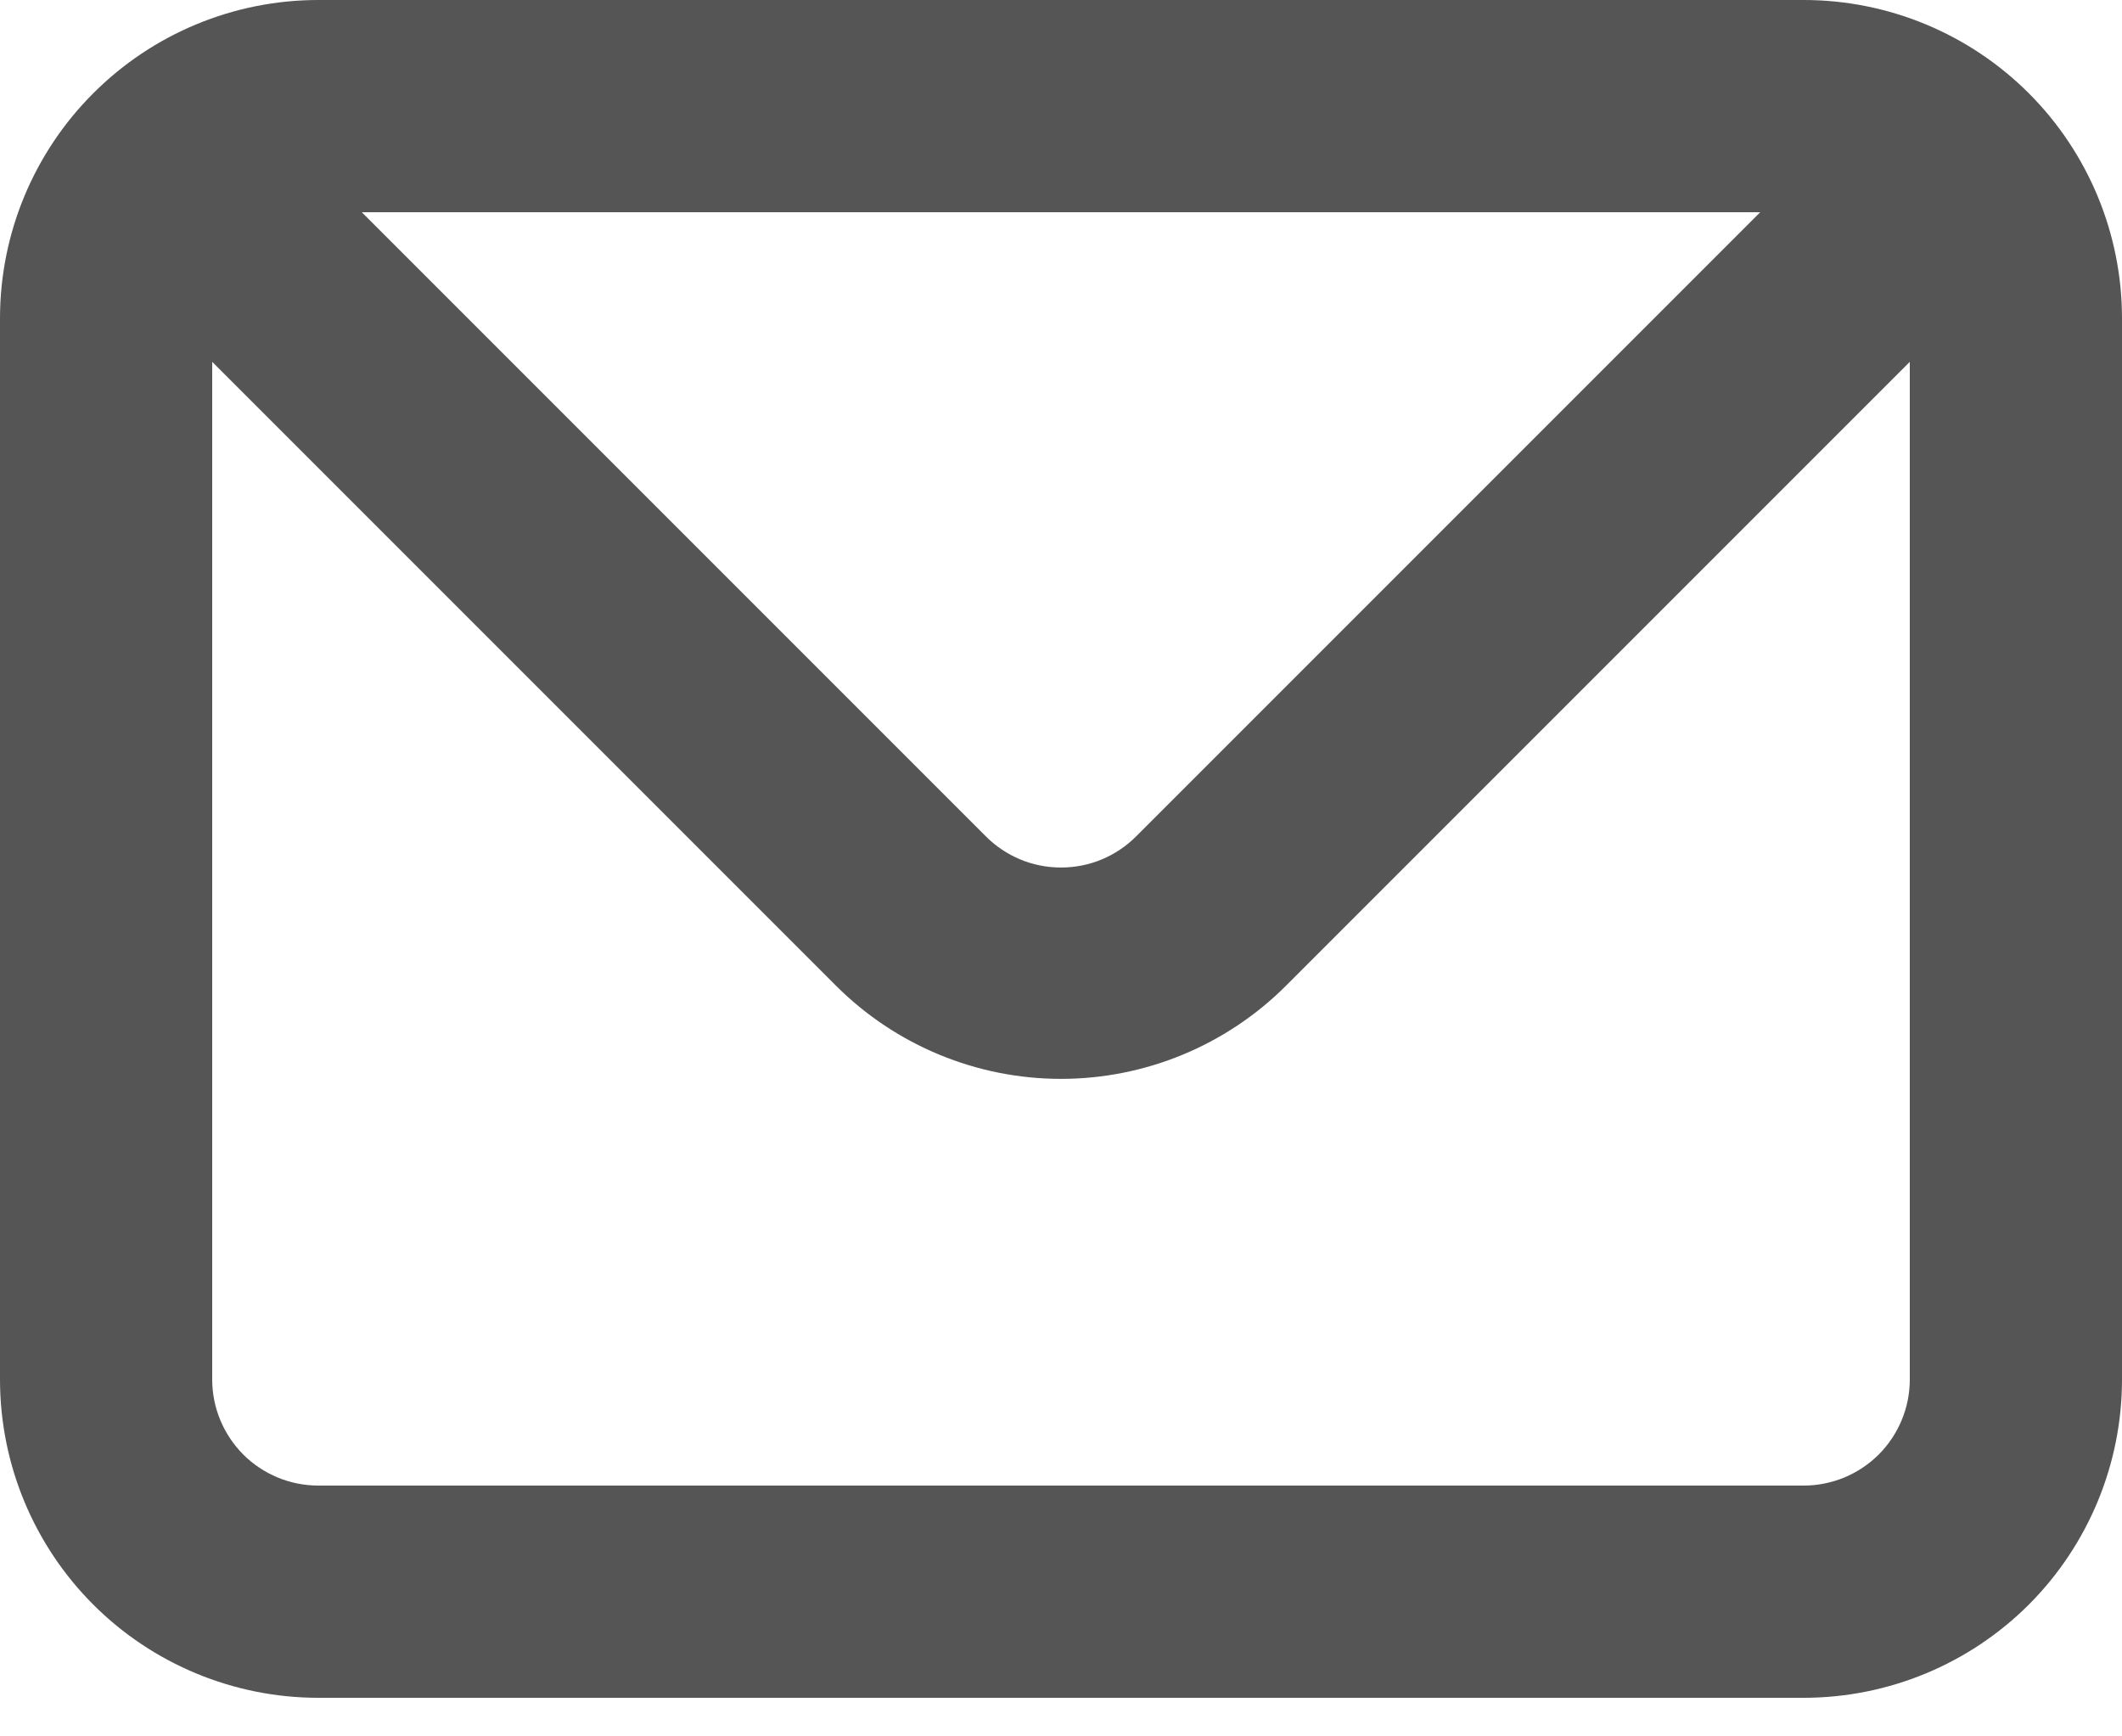 <svg width="22" height="18" viewBox="0 0 22 18" fill="none" xmlns="http://www.w3.org/2000/svg">
<path d="M18.7 0H3.3C2.425 0 1.585 0.348 0.967 0.967C0.348 1.585 0 2.425 0 3.3V14.3C0 15.175 0.348 16.015 0.967 16.634C1.585 17.252 2.425 17.6 3.3 17.6H18.7C19.575 17.6 20.415 17.252 21.034 16.634C21.652 16.015 22 15.175 22 14.3V3.3C22 2.425 21.652 1.585 21.034 0.967C20.415 0.348 19.575 0 18.7 0ZM18.249 2.2L11.781 8.668C11.679 8.771 11.557 8.853 11.423 8.909C11.289 8.965 11.145 8.993 11 8.993C10.855 8.993 10.711 8.965 10.577 8.909C10.443 8.853 10.321 8.771 10.219 8.668L3.751 2.2H18.249ZM19.8 14.3C19.8 14.592 19.684 14.871 19.478 15.078C19.271 15.284 18.992 15.4 18.7 15.4H3.3C3.008 15.4 2.728 15.284 2.522 15.078C2.316 14.871 2.2 14.592 2.2 14.3V3.751L8.668 10.219C9.287 10.837 10.126 11.184 11 11.184C11.874 11.184 12.713 10.837 13.332 10.219L19.8 3.751V14.3Z" fill="#555555"/>
</svg>
